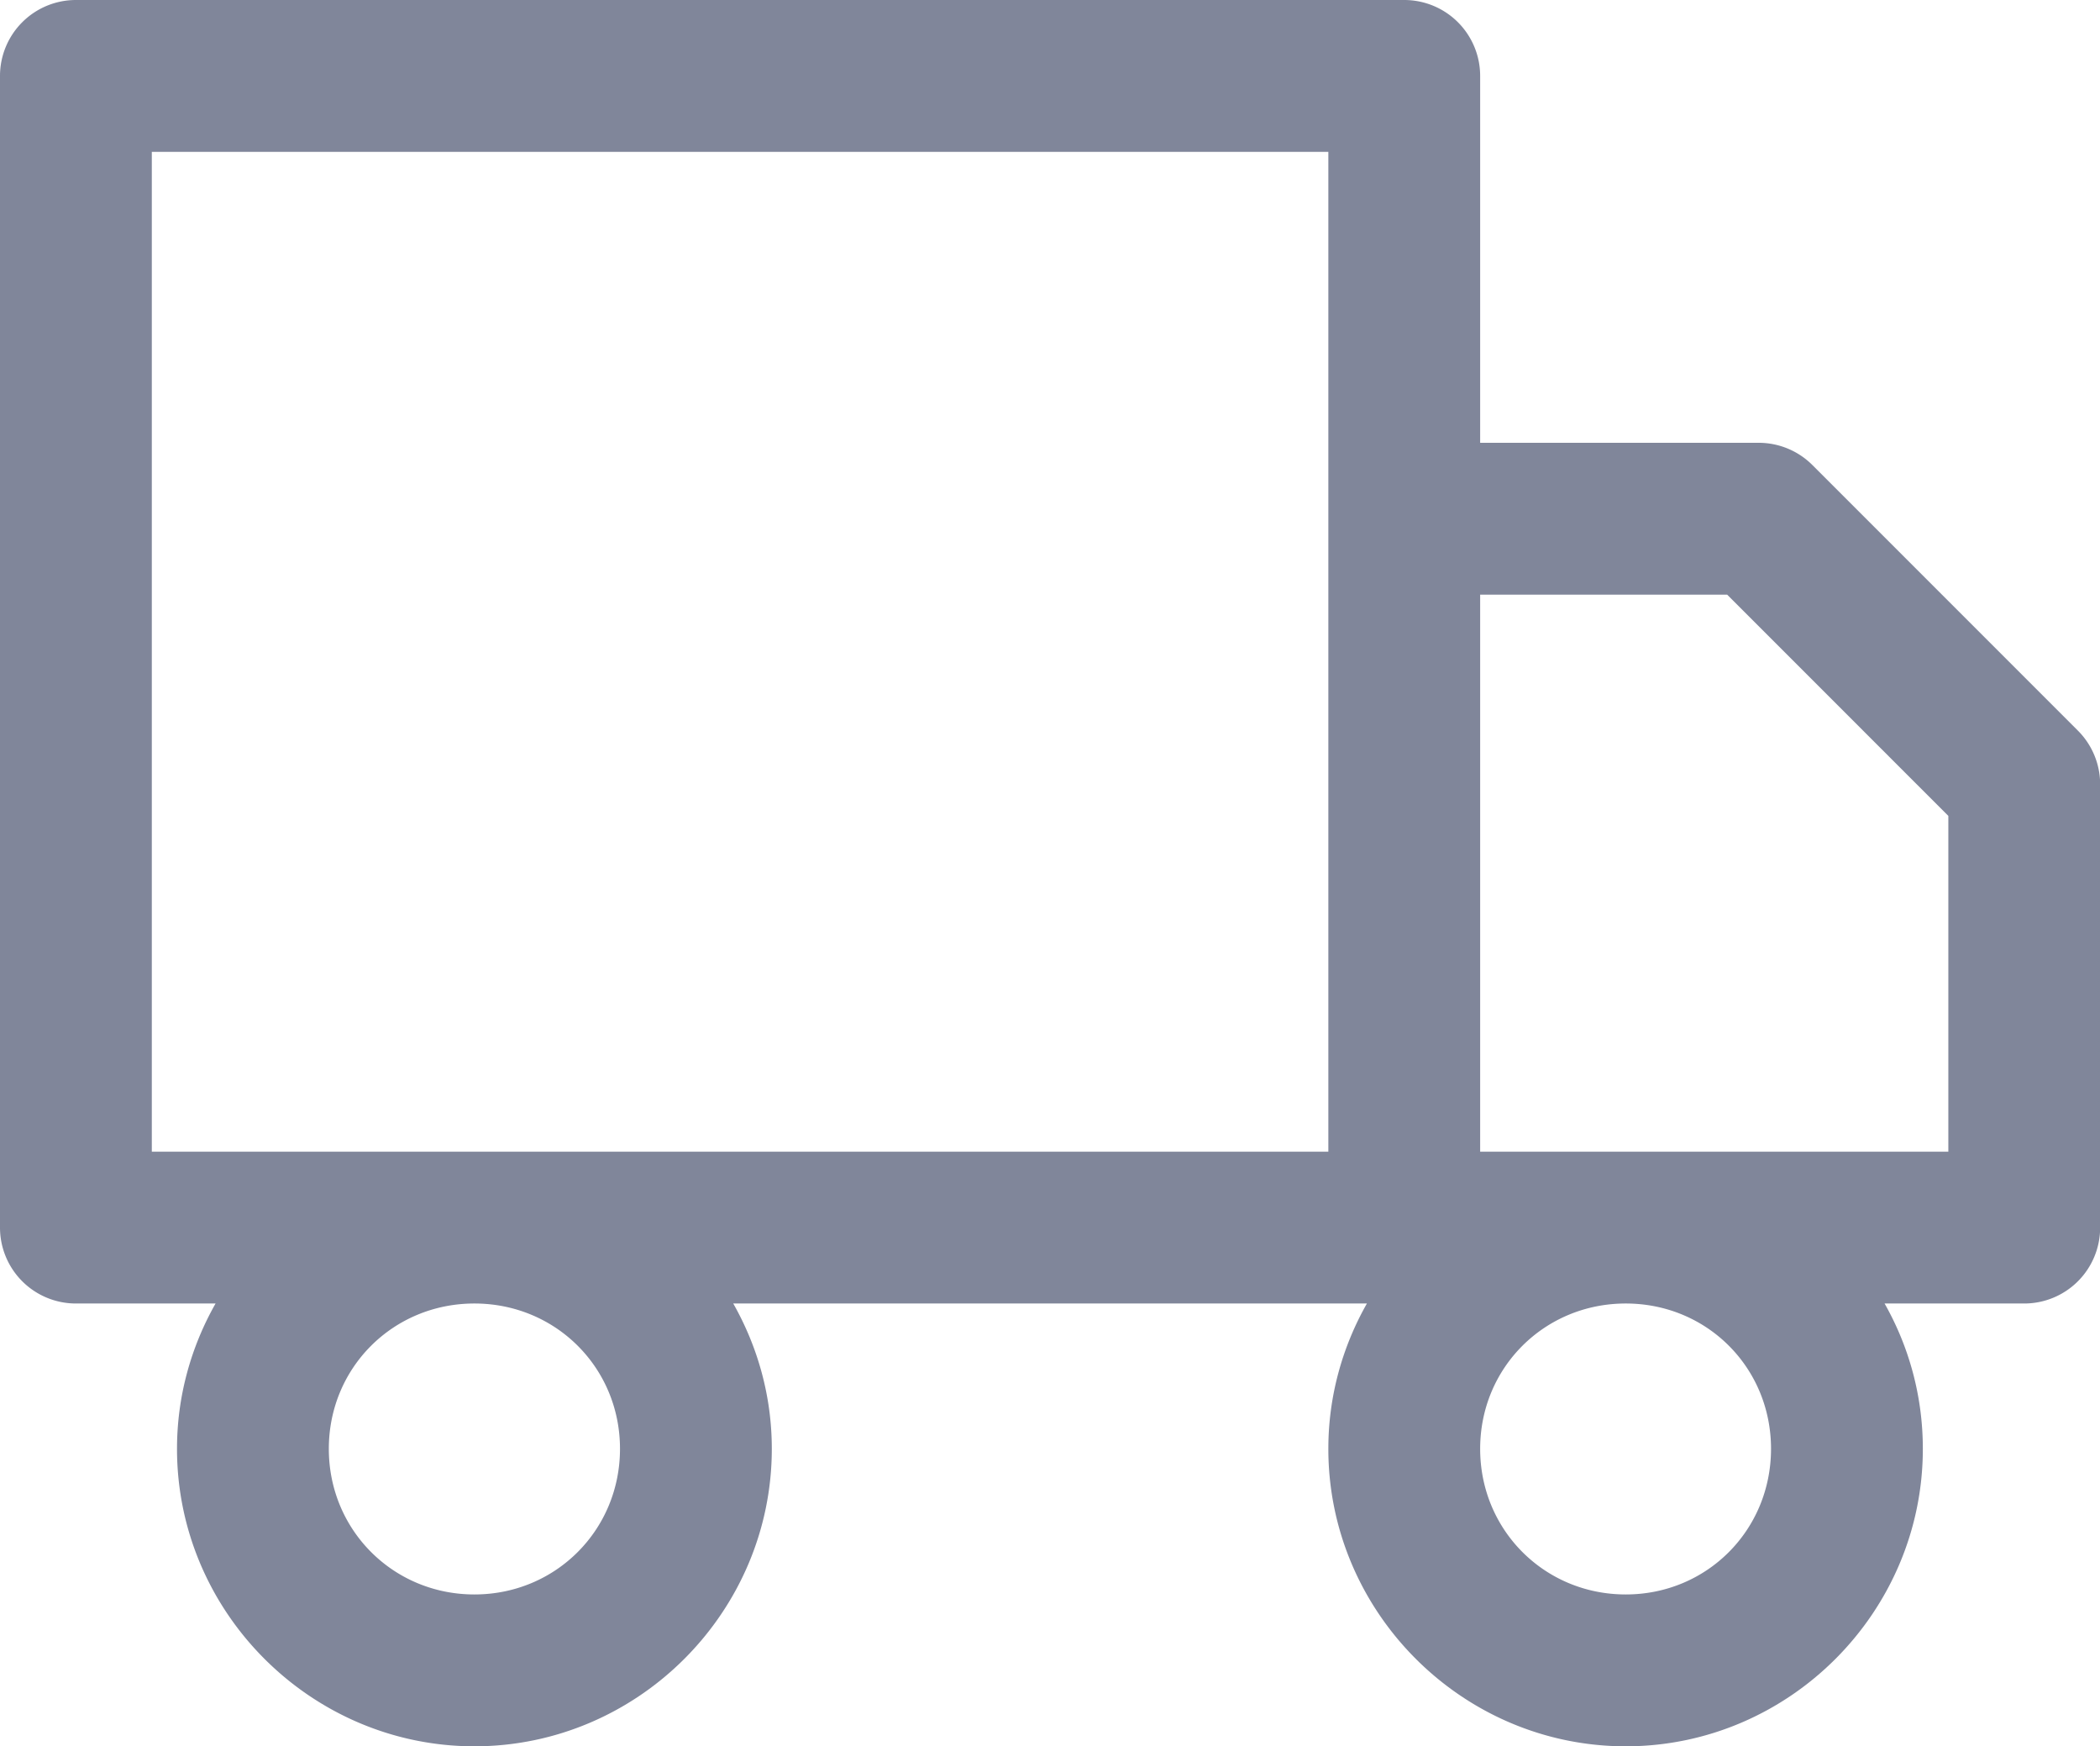 <?xml version="1.0" encoding="UTF-8" standalone="no"?>
<svg
   width="13.833"
   height="11.5"
   viewBox="0 0 13.833 11.5"
   fill="none"
   version="1.1"
   id="svg10"
   xmlns="http://www.w3.org/2000/svg"
   xmlns:svg="http://www.w3.org/2000/svg">
  <defs
     id="defs14" />
  <path
     id="path2"
     style="color:#000000;fill:#80869a;stroke-linecap:round;stroke-linejoin:round;-inkscape-stroke:none"
     d="M 0.5,0 A 0.5,0.5 0 0 0 0,0.5 v 7.584 a 0.5,0.5 0 0 0 0.5,0.5 H 1.42 C 1.259,8.868 1.166,9.194 1.166,9.541 1.166,10.617 2.049,11.5 3.125,11.5 c 1.076,0 1.959,-0.883 1.959,-1.959 0,-0.347 -0.093,-0.673 -0.254,-0.957 H 9.004 C 8.843,8.868 8.75,9.194 8.75,9.541 8.75,10.617 9.633,11.5 10.709,11.5 c 1.076,0 1.957,-0.883 1.957,-1.959 0,-0.347 -0.091,-0.673 -0.252,-0.957 h 0.92 a 0.5,0.5 0 0 0 0.5,-0.5 V 5.166 A 0.5,0.5 0 0 0 13.688,4.812 l -1.75,-1.75 A 0.5,0.5 0 0 0 11.584,2.916 H 9.75 V 0.5 A 0.5,0.5 0 0 0 9.25,0 Z M 1,1 H 8.75 V 3.416 7.584 H 3.125 1 Z m 8.75,2.916 h 1.627 l 1.457,1.457 V 7.584 H 9.75 Z M 3.125,8.584 c 0.535,0 0.959,0.422 0.959,0.957 C 4.084,10.076 3.66,10.5 3.125,10.5 2.59,10.5 2.166,10.076 2.166,9.541 2.166,9.006 2.59,8.584 3.125,8.584 Z m 7.584,0 c 0.535,0 0.957,0.422 0.957,0.957 C 11.666,10.076 11.244,10.5 10.709,10.5 10.174,10.5 9.75,10.076 9.75,9.541 c 0,-0.535 0.424,-0.957 0.959,-0.957 z" />
</svg>
